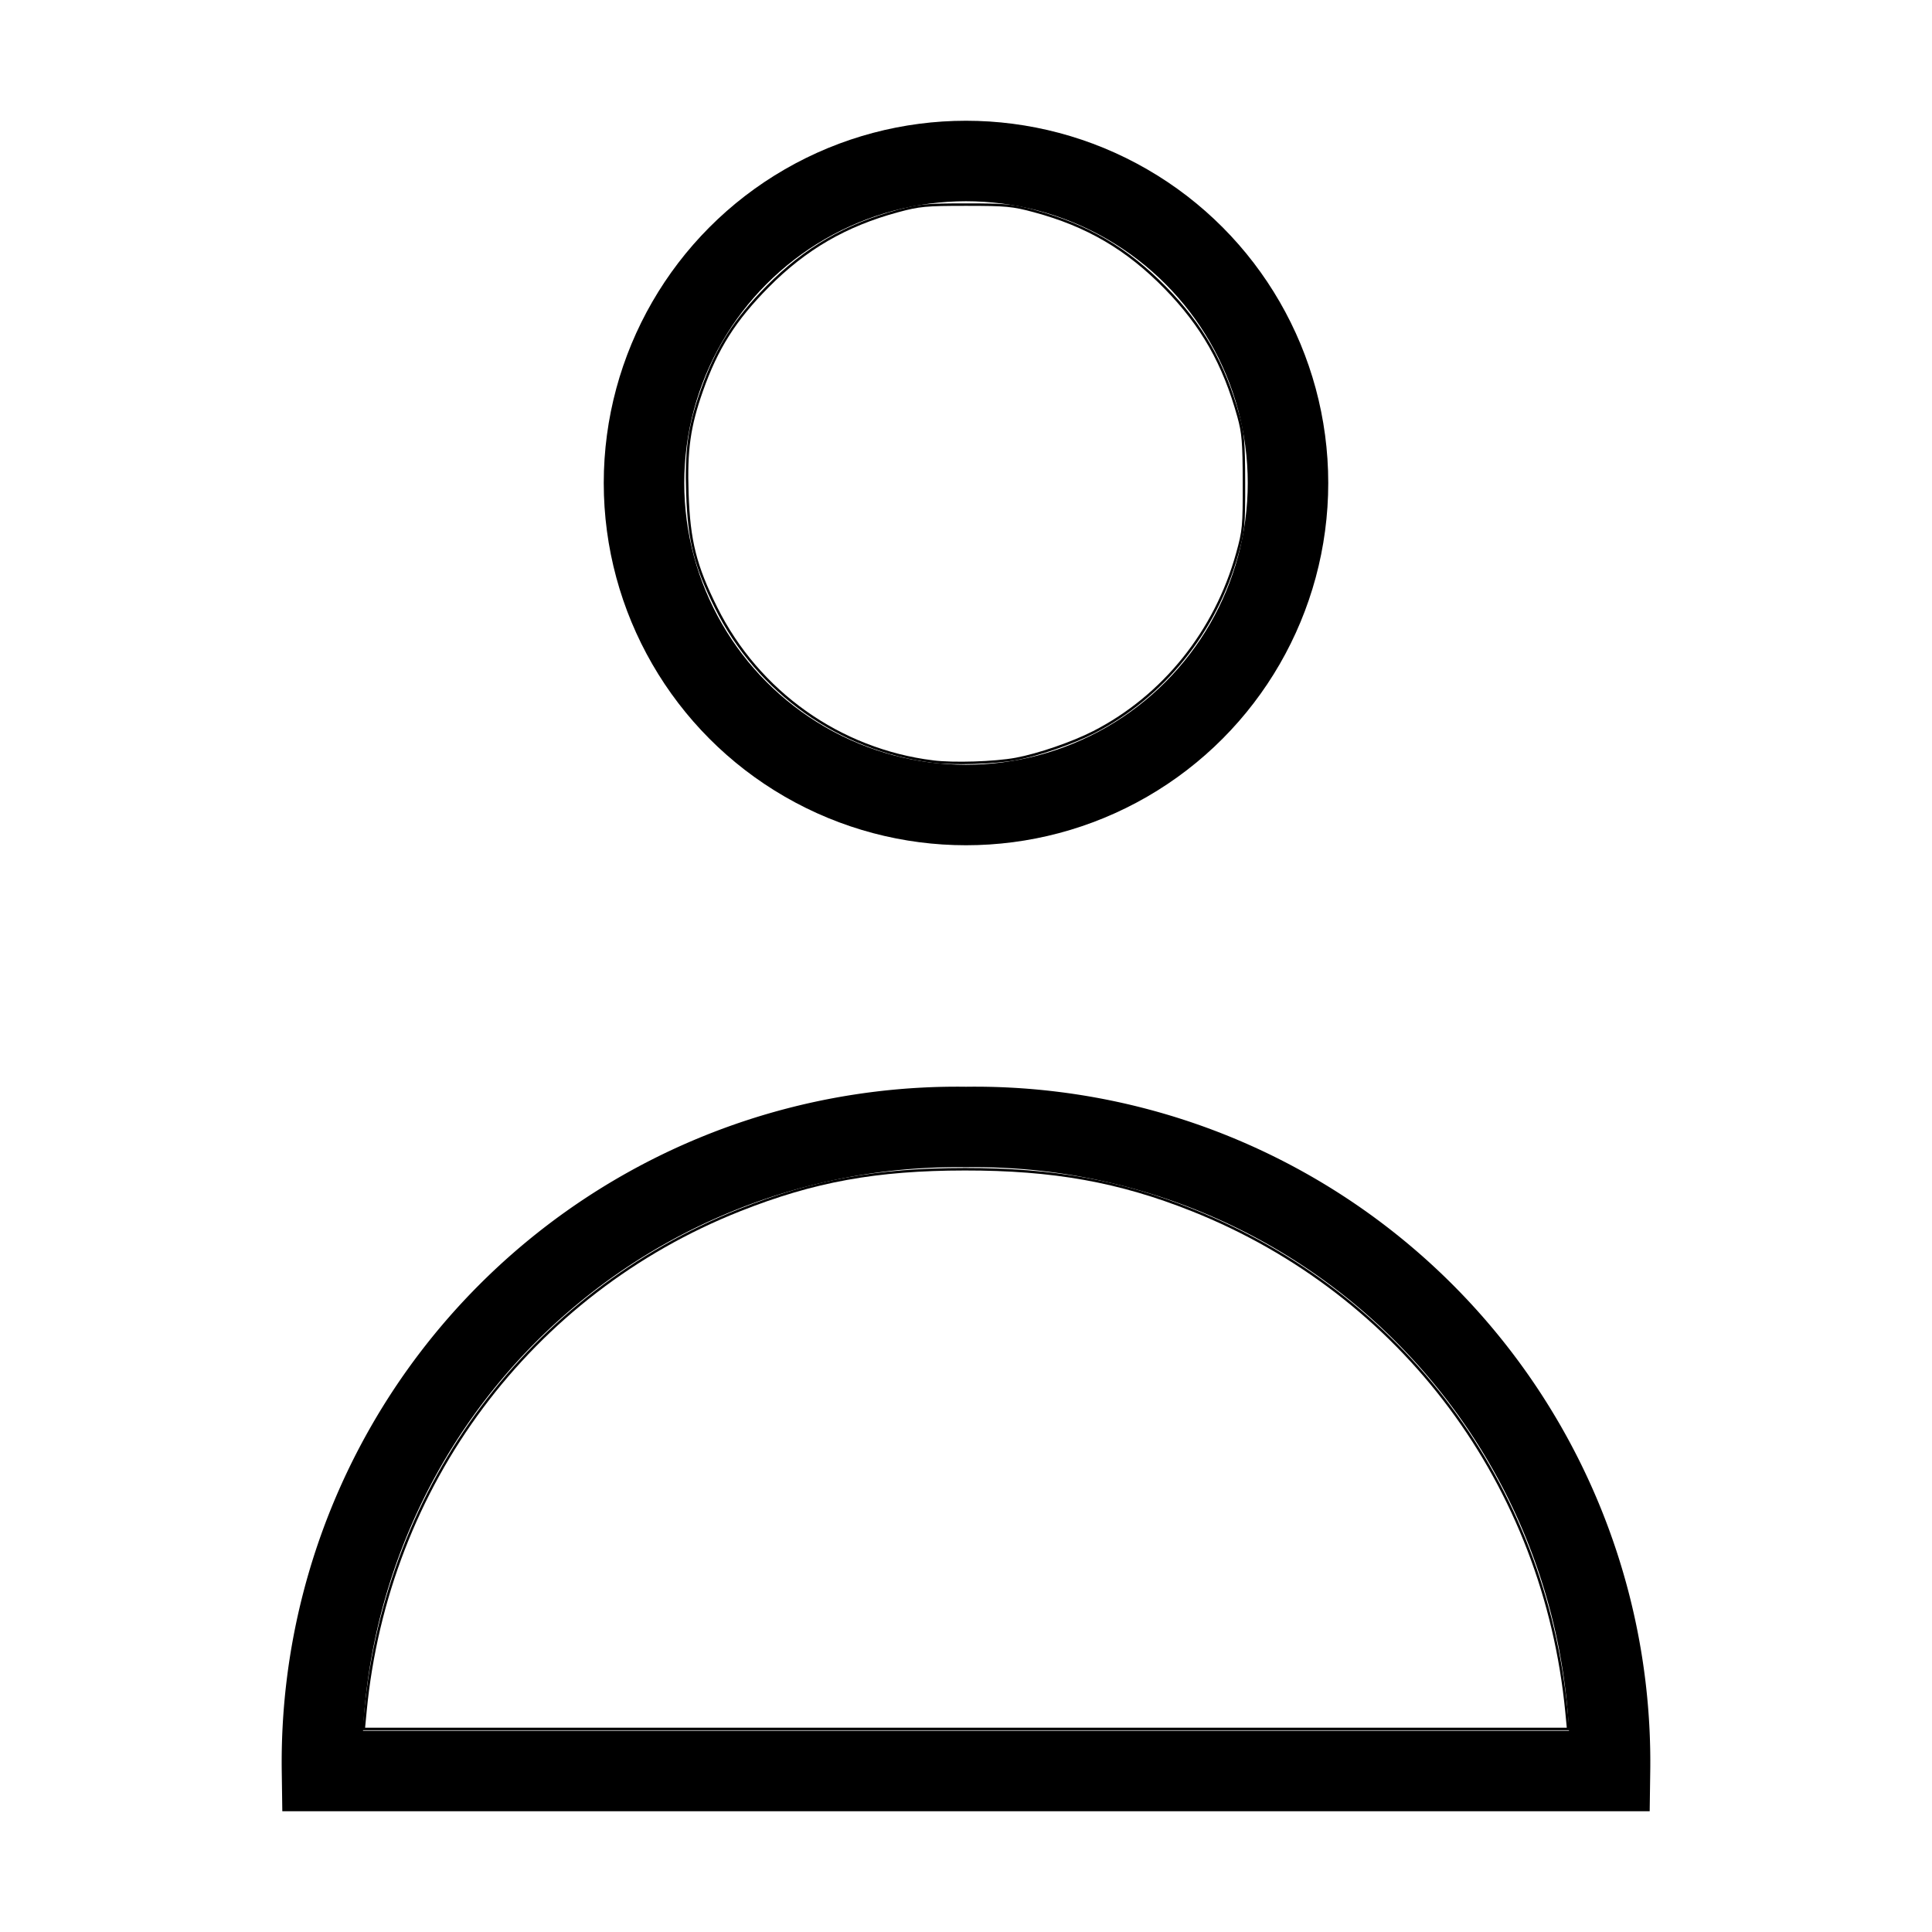<?xml version="1.0" encoding="UTF-8" standalone="no"?>
<!-- Uploaded to: SVG Repo, www.svgrepo.com, Transformed by: SVG Repo Tools -->

<svg
   width="800px"
   height="800px"
   viewBox="0 0 24 24"
   fill="none"
   stroke="#000000"
   stroke-width="1"
   stroke-linecap="round"
   stroke-linejoin="miter"
   version="1.1"
   id="svg23"
   sodipodi:docname="defUser.svg"
   inkscape:version="1.2.2 (732a01da63, 2022-12-09)"
   xmlns:inkscape="http://www.inkscape.org/namespaces/inkscape"
   xmlns:sodipodi="http://sodipodi.sourceforge.net/DTD/sodipodi-0.dtd"
   xmlns="http://www.w3.org/2000/svg"
   xmlns:svg="http://www.w3.org/2000/svg">
  <rect x="0" y="0" width="24" height="24" fill="#808080" stroke="none"/>
  <defs
     id="defs27" />
  <sodipodi:namedview
     id="namedview25"
     pagecolor="#ffffff"
     bordercolor="#000000"
     borderopacity="0.25"
     inkscape:showpageshadow="2"
     inkscape:pageopacity="0.0"
     inkscape:pagecheckerboard="0"
     inkscape:deskcolor="#d1d1d1"
     showgrid="false"
     inkscape:zoom="0.69384853"
     inkscape:cx="-208.97933"
     inkscape:cy="473.44627"
     inkscape:window-width="1920"
     inkscape:window-height="1001"
     inkscape:window-x="-9"
     inkscape:window-y="-9"
     inkscape:window-maximized="1"
     inkscape:current-layer="svg23" />
  <rect
     style="fill:#ffffff;stroke-width:0.03"
     id="rect251"
     width="24.299"
     height="24.299"
     x="-0.173"
     y="-0.043" />
  <circle
     cx="12"
     cy="6"
     r="4"
     id="circle19" />
  <path
     d="M20,22a7.89,7.89,0,0,0-8-8,7.89,7.89,0,0,0-8,8Z"
     id="path21" />
  <path
     style="fill:#ffffff;stroke-width:1.019"
     d="m 386.301,315.357 c -38.641,-4.817 -72.364,-28.731 -89.74,-63.637 -8.678,-17.433 -11.26,-27.69 -11.93,-47.389 -0.614,-18.068 0.745,-27.76 5.968,-42.573 6.2,-17.583 13.615,-29.294 27.335,-43.17 15.477,-15.653 32.302,-25.401 53.868,-31.21 8.897,-2.396 11.637,-2.654 28.198,-2.654 16.561,0 19.302,0.258 28.198,2.654 21.983,5.921 38.485,15.572 54.35,31.785 15.218,15.553 24.204,31.347 30.28,53.226 1.911,6.882 2.227,10.686 2.268,27.357 0.044,18.117 -0.134,20.015 -2.775,29.495 -8.998,32.301 -30.565,59.145 -59.395,73.925 -8.8,4.512 -23.016,9.398 -32.309,11.106 -8.802,1.618 -25.745,2.153 -34.315,1.085 z"
     id="path310"
     transform="scale(0.03)" />
  <path
     style="fill:#ffffff;stroke-width:1.019"
     d="m 151.329,708.535 c 8.971,-93.587 68.335,-173.075 154.913,-207.426 30.723,-12.19 56.709,-16.913 93.248,-16.948 36.672,-0.035 63.966,4.864 94.216,16.912 87.003,34.651 145.966,113.779 154.97,207.972 l 0.658,6.879 H 399.978 150.621 Z"
     id="path312"
     transform="scale(0.03)" />
</svg>
